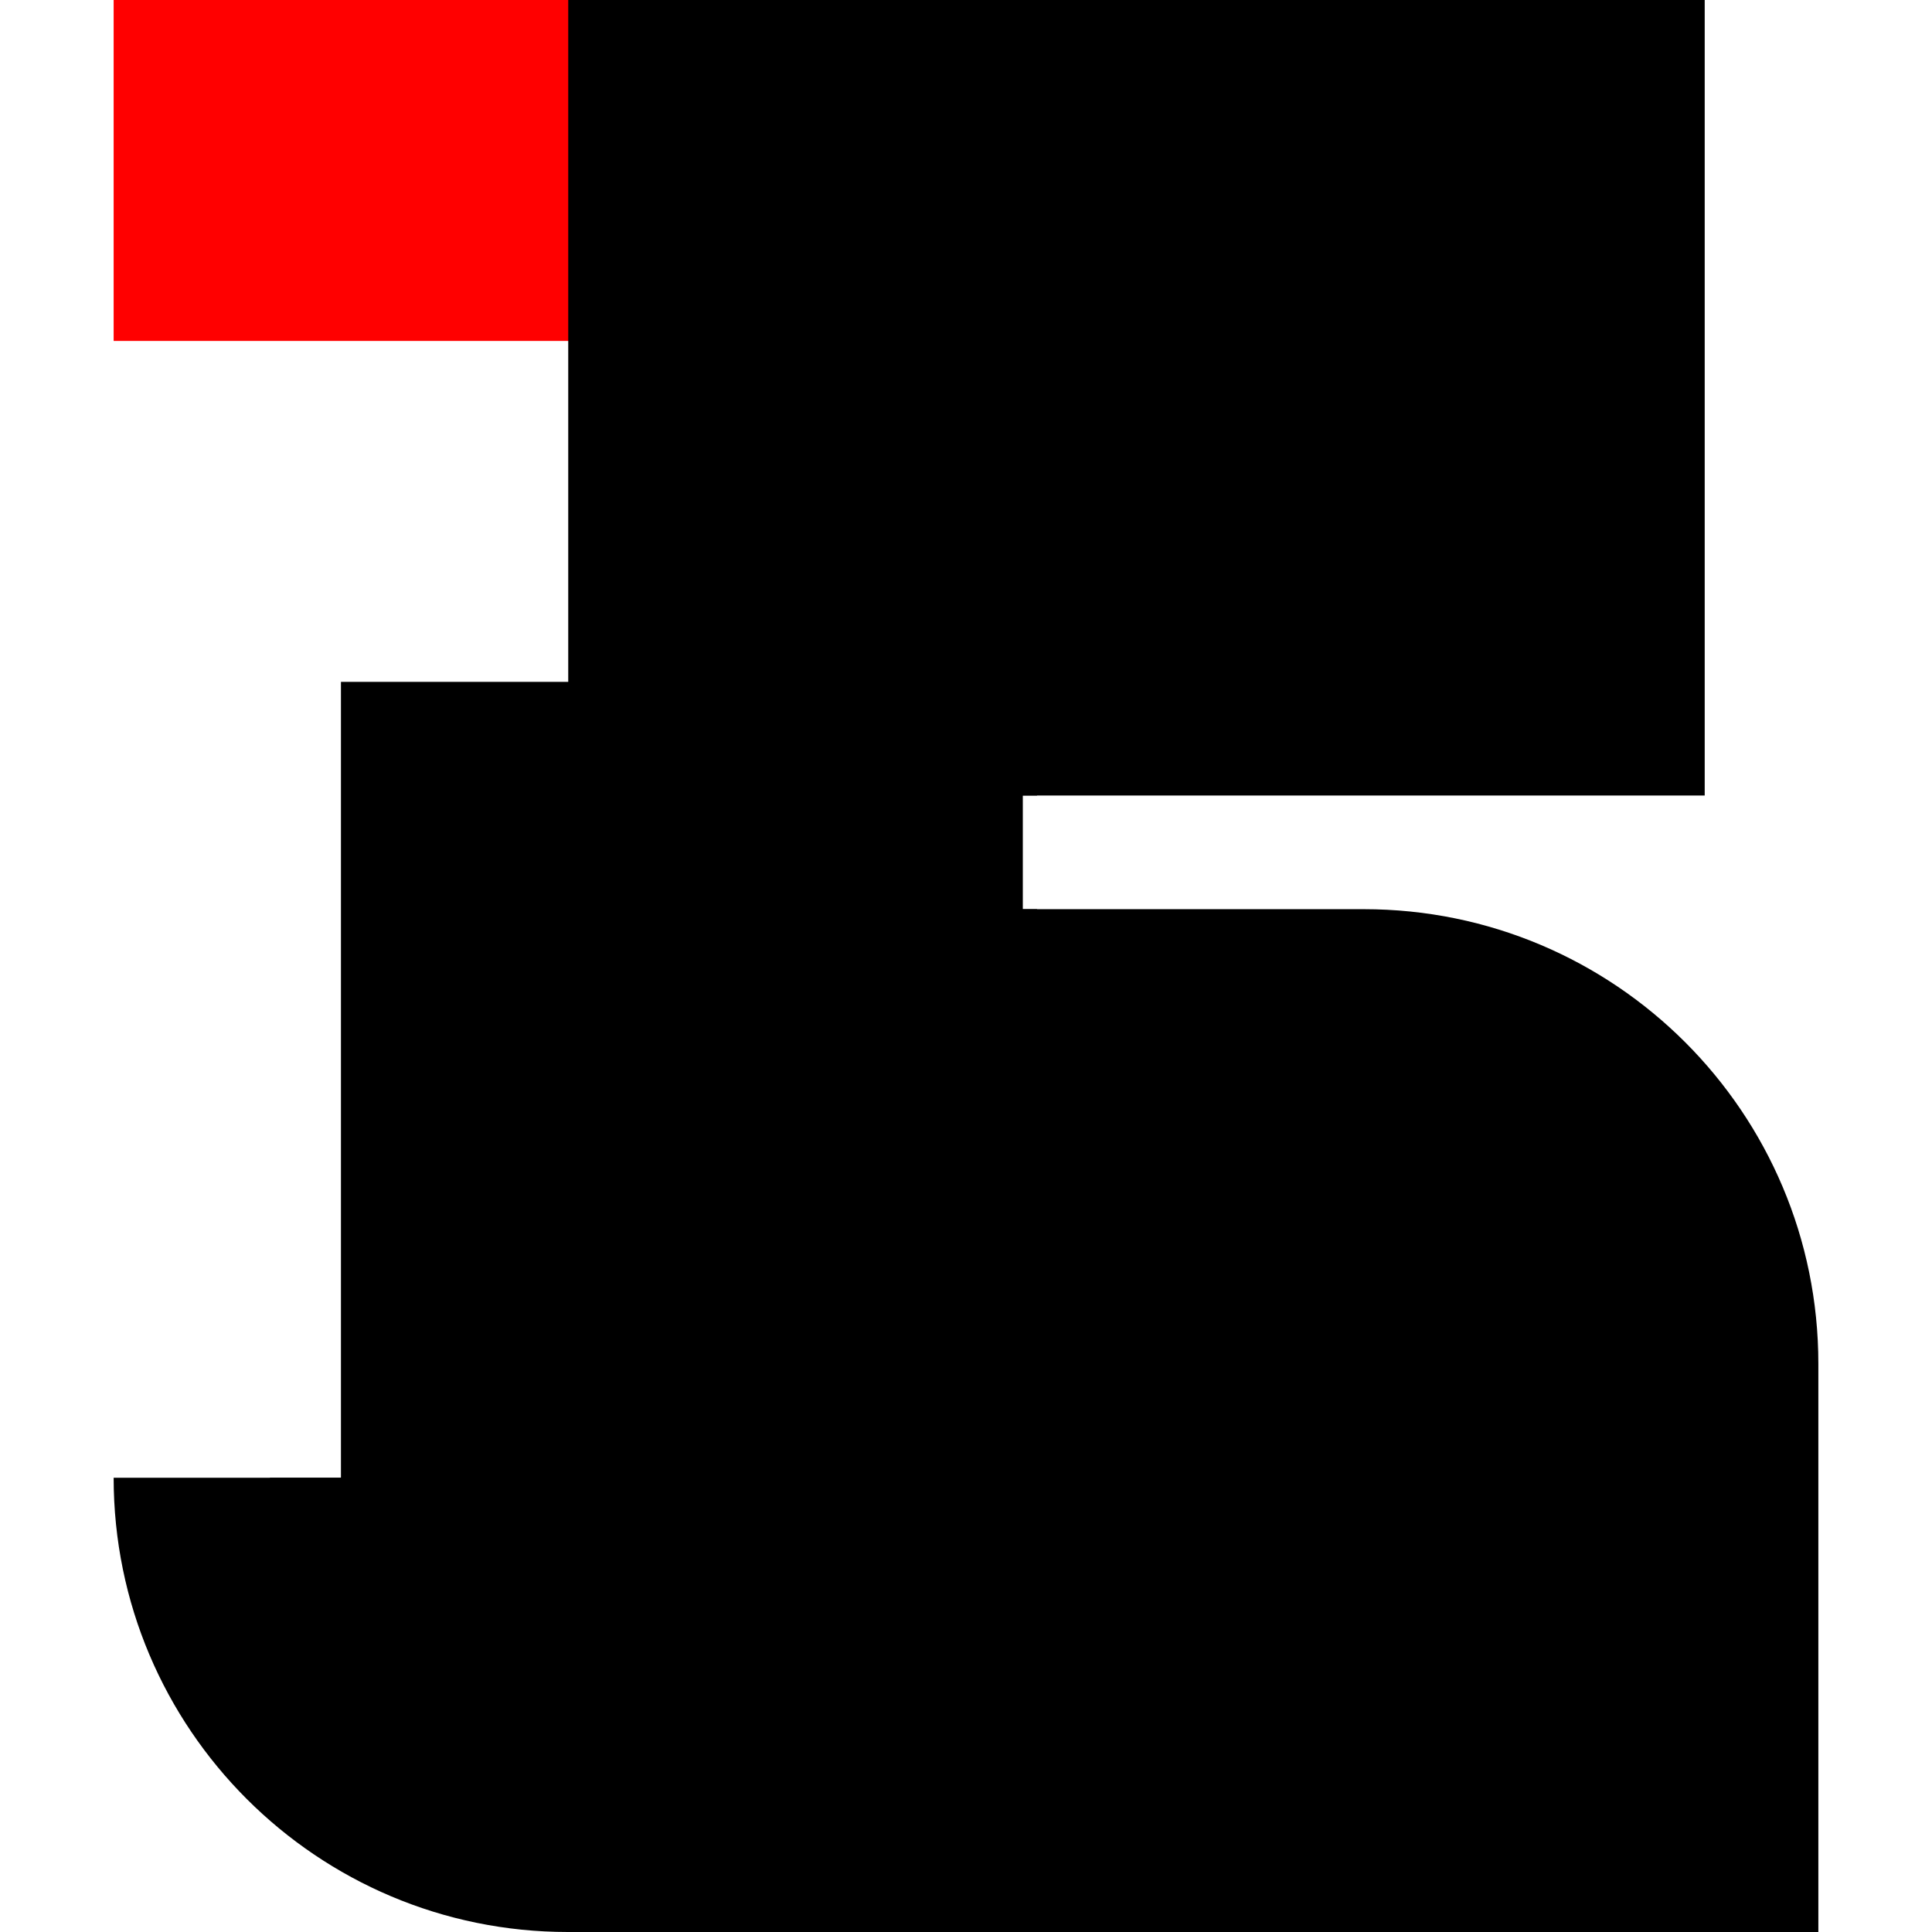 <svg xmlns="http://www.w3.org/2000/svg" viewBox="0 0 1224 1224" style="enable-background:new 0 0 1224 1224" xml:space="preserve"><path fill="red" d="M666 216V0H72v216h288z"/><path d="M1080 504V0H360v504h288zM216 936v.2H72c0 159 128.9 287.8 287.8 287.8H817V936H216z"/><path d="M657 576h-9v-72h9v-72H216v504.2h-45v89.8h486V576z"/><path d="M864 576H363v648h789V864c0-159.1-128.9-288-288-288z"/></svg>
